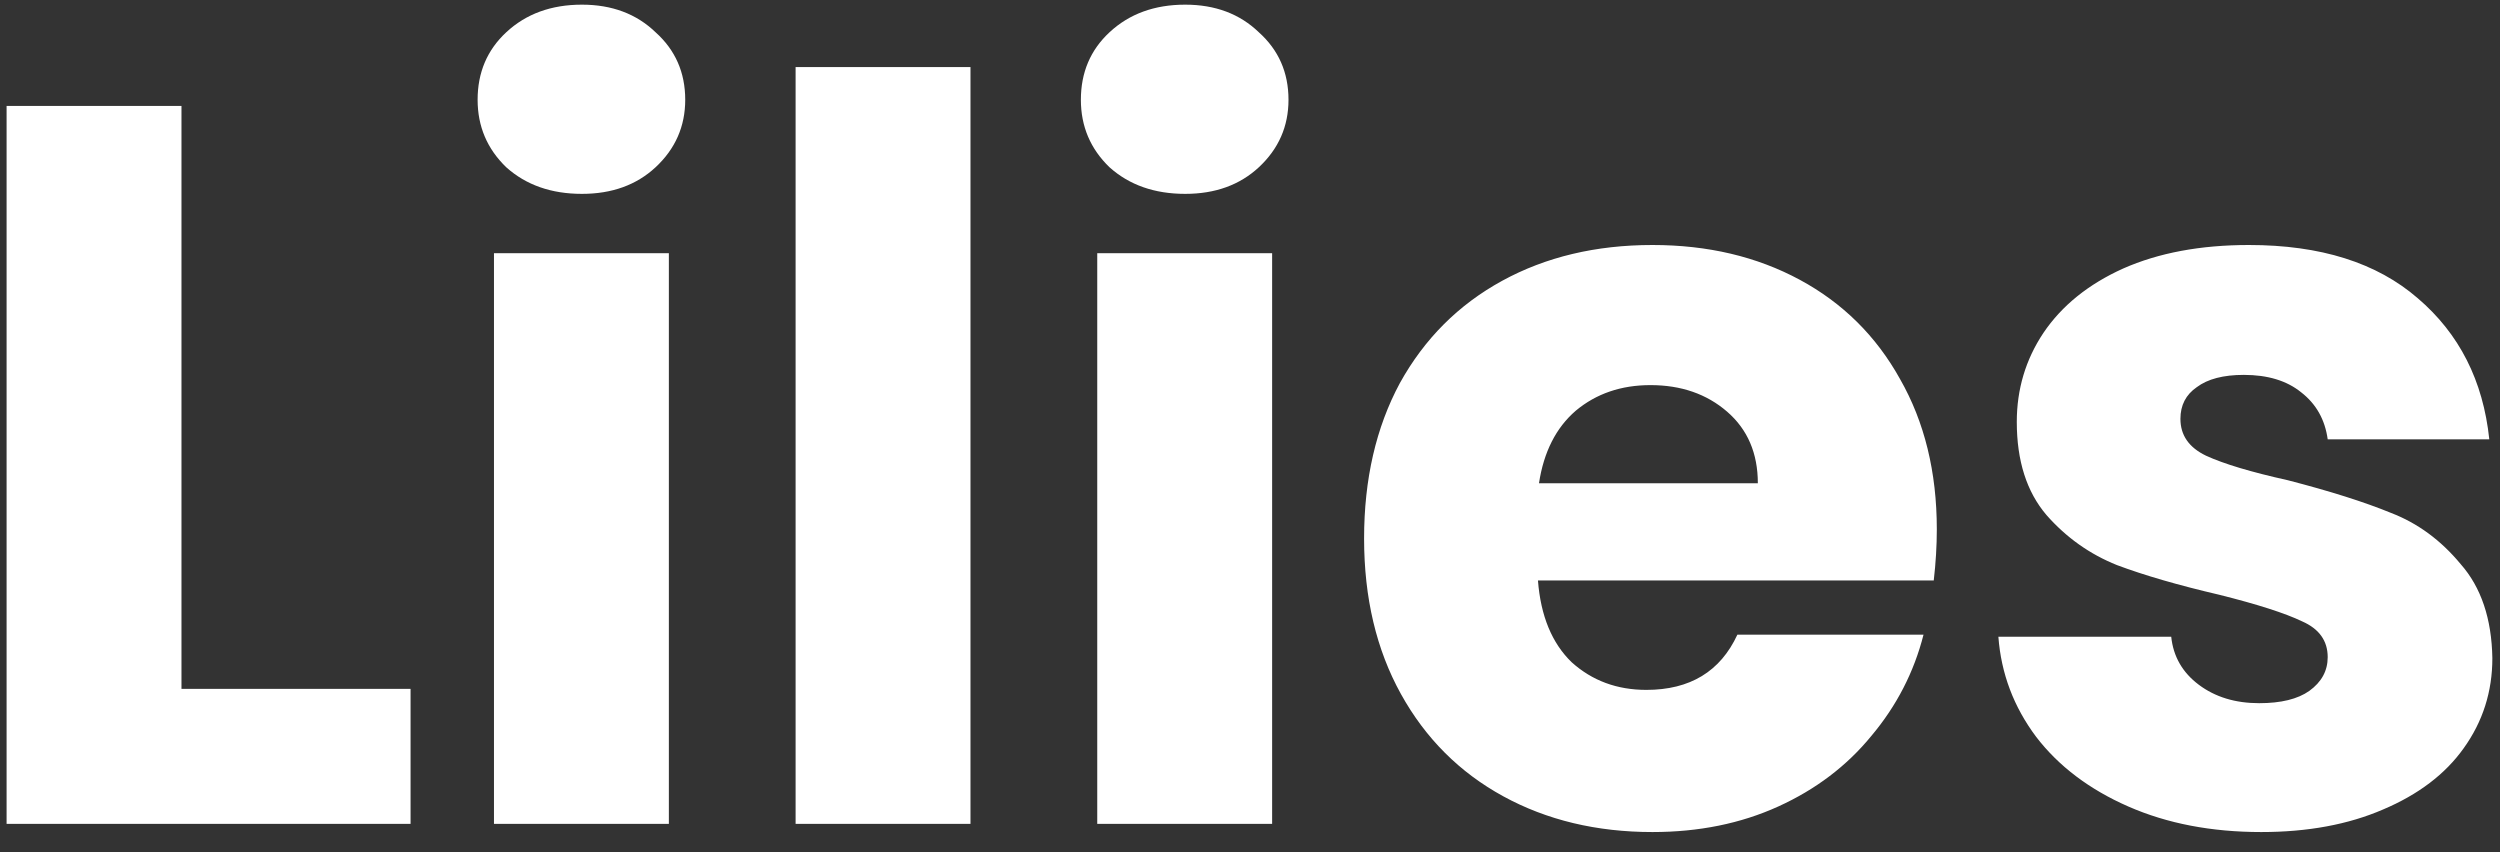 <svg width="88" height="30" viewBox="0 0 88 30" fill="none" xmlns="http://www.w3.org/2000/svg">
<rect x="0" y="0" width="88" height="30" fill="#333333" stroke="none"/>
<path d="M6.388 24.248H14.452V29H0.232V3.728H6.388V24.248ZM20.484 6.824C19.404 6.824 18.516 6.512 17.82 5.888C17.148 5.24 16.812 4.448 16.812 3.512C16.812 2.552 17.148 1.76 17.82 1.136C18.516 0.488 19.404 0.164 20.484 0.164C21.54 0.164 22.404 0.488 23.076 1.136C23.772 1.76 24.12 2.552 24.12 3.512C24.12 4.448 23.772 5.24 23.076 5.888C22.404 6.512 21.54 6.824 20.484 6.824ZM23.544 8.912V29H17.388V8.912H23.544ZM34.161 2.36V29H28.005V2.36H34.161ZM41.719 6.824C40.639 6.824 39.751 6.512 39.055 5.888C38.383 5.24 38.047 4.448 38.047 3.512C38.047 2.552 38.383 1.76 39.055 1.136C39.751 0.488 40.639 0.164 41.719 0.164C42.775 0.164 43.639 0.488 44.311 1.136C45.007 1.76 45.355 2.552 45.355 3.512C45.355 4.448 45.007 5.24 44.311 5.888C43.639 6.512 42.775 6.824 41.719 6.824ZM44.779 8.912V29H38.623V8.912H44.779ZM68.176 18.632C68.176 19.208 68.14 19.808 68.068 20.432H54.136C54.232 21.68 54.628 22.64 55.324 23.312C56.044 23.96 56.92 24.284 57.952 24.284C59.488 24.284 60.556 23.636 61.156 22.34H67.708C67.372 23.66 66.76 24.848 65.872 25.904C65.008 26.96 63.916 27.788 62.596 28.388C61.276 28.988 59.8 29.288 58.168 29.288C56.2 29.288 54.448 28.868 52.912 28.028C51.376 27.188 50.176 25.988 49.312 24.428C48.448 22.868 48.016 21.044 48.016 18.956C48.016 16.868 48.436 15.044 49.276 13.484C50.14 11.924 51.34 10.724 52.876 9.884C54.412 9.044 56.176 8.624 58.168 8.624C60.112 8.624 61.84 9.032 63.352 9.848C64.864 10.664 66.04 11.828 66.88 13.34C67.744 14.852 68.176 16.616 68.176 18.632ZM61.876 17.012C61.876 15.956 61.516 15.116 60.796 14.492C60.076 13.868 59.176 13.556 58.096 13.556C57.064 13.556 56.188 13.856 55.468 14.456C54.772 15.056 54.34 15.908 54.172 17.012H61.876ZM79.595 29.288C77.843 29.288 76.283 28.988 74.915 28.388C73.547 27.788 72.467 26.972 71.675 25.94C70.883 24.884 70.439 23.708 70.343 22.412H76.427C76.499 23.108 76.823 23.672 77.399 24.104C77.975 24.536 78.683 24.752 79.523 24.752C80.291 24.752 80.879 24.608 81.287 24.32C81.719 24.008 81.935 23.612 81.935 23.132C81.935 22.556 81.635 22.136 81.035 21.872C80.435 21.584 79.463 21.272 78.119 20.936C76.679 20.6 75.479 20.252 74.519 19.892C73.559 19.508 72.731 18.92 72.035 18.128C71.339 17.312 70.991 16.22 70.991 14.852C70.991 13.7 71.303 12.656 71.927 11.72C72.575 10.76 73.511 10.004 74.735 9.452C75.983 8.9 77.459 8.624 79.163 8.624C81.683 8.624 83.663 9.248 85.103 10.496C86.567 11.744 87.407 13.4 87.623 15.464H81.935C81.839 14.768 81.527 14.216 80.999 13.808C80.495 13.4 79.823 13.196 78.983 13.196C78.263 13.196 77.711 13.34 77.327 13.628C76.943 13.892 76.751 14.264 76.751 14.744C76.751 15.32 77.051 15.752 77.651 16.04C78.275 16.328 79.235 16.616 80.531 16.904C82.019 17.288 83.231 17.672 84.167 18.056C85.103 18.416 85.919 19.016 86.615 19.856C87.335 20.672 87.707 21.776 87.731 23.168C87.731 24.344 87.395 25.4 86.723 26.336C86.075 27.248 85.127 27.968 83.879 28.496C82.655 29.024 81.227 29.288 79.595 29.288Z" fill="white"/>
</svg>
